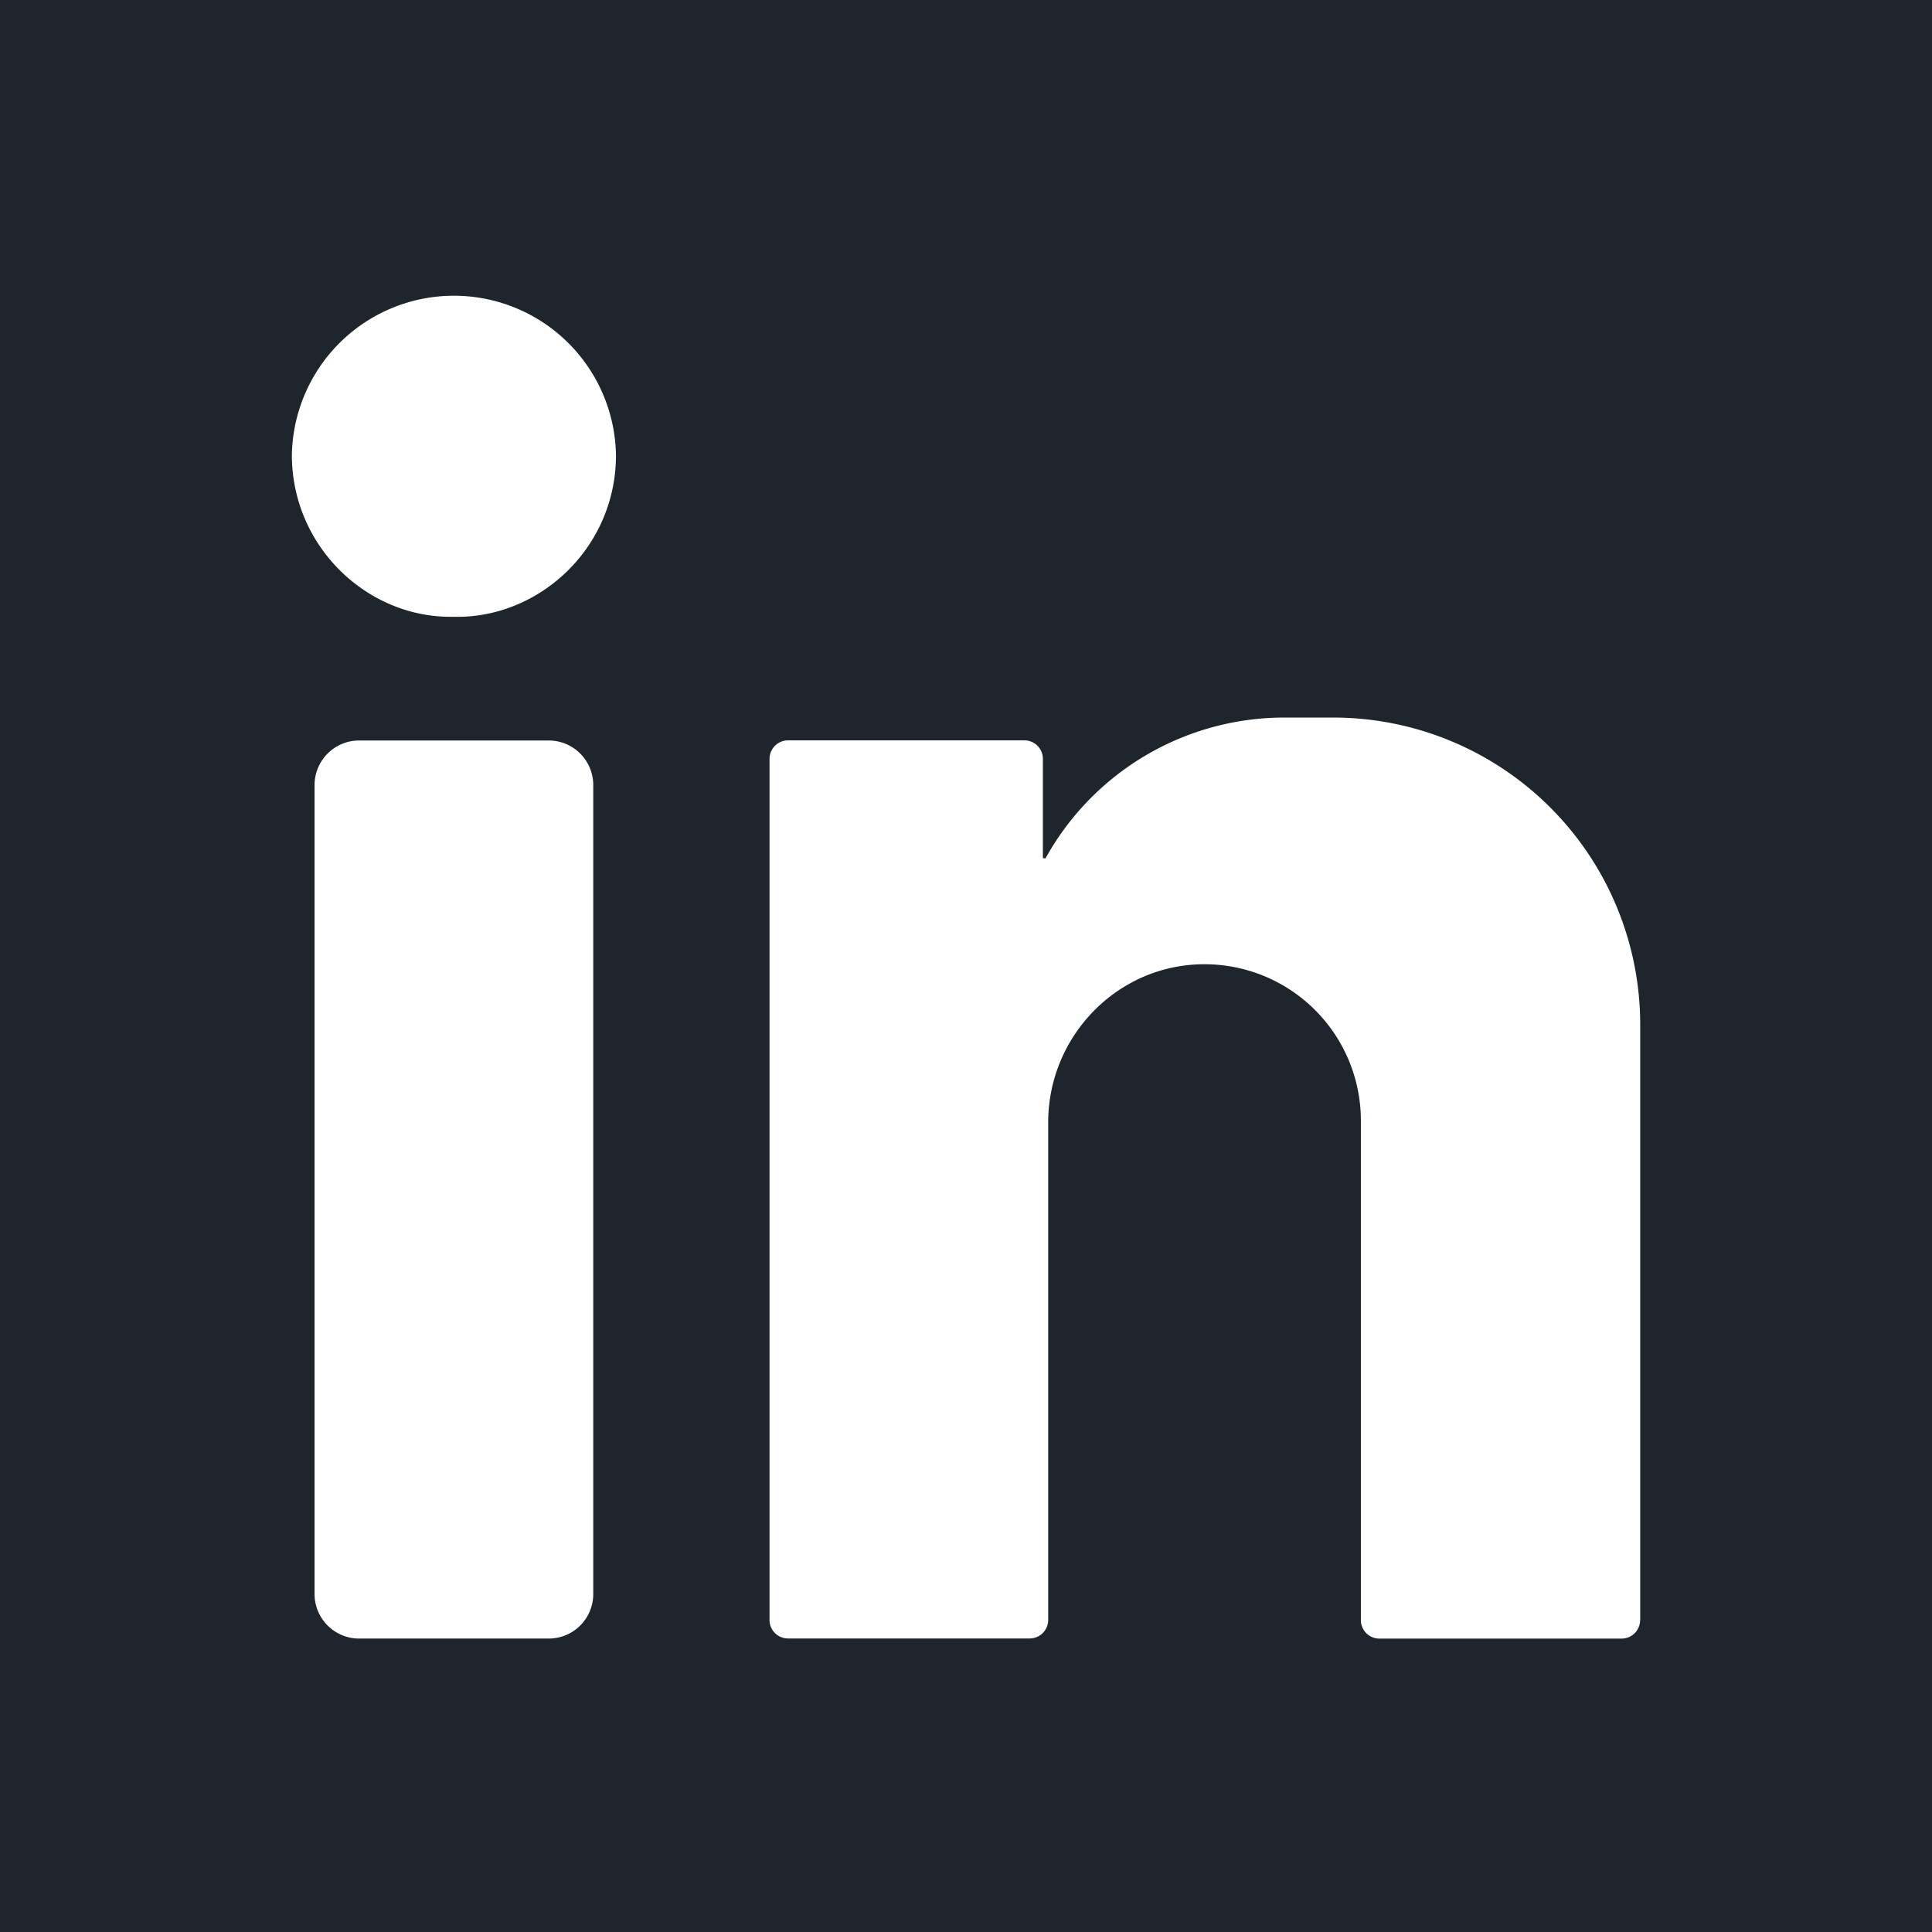 <svg id="Capa_1" data-name="Capa 1" xmlns="http://www.w3.org/2000/svg" viewBox="0 0 455.73 455.73"><defs><style>.cls-1{fill:#1f252d;}</style></defs><title>linkedin</title><path class="cls-1" d="M0,0V455.73H455.73V0ZM139.94,376a10.5,10.5,0,0,1-10.51,10.51H84.71A10.51,10.51,0,0,1,74.2,376V185.18a10.52,10.52,0,0,1,10.51-10.51h44.72a10.51,10.51,0,0,1,10.51,10.51ZM107,145.49c-20.31.41-38.16-16.55-38.15-38.19a38.23,38.23,0,0,1,76.45.15C145.25,129.41,127,146,107,145.49ZM386.88,382.15a4.37,4.37,0,0,1-4.36,4.37l-57.15,0a4.36,4.36,0,0,1-4.36-4.36V264.33a36.89,36.89,0,0,0-37.31-36.88c-20.28.23-36.45,17.07-36.45,37.35V382.12a4.37,4.37,0,0,1-4.37,4.37l-57,0a4.36,4.36,0,0,1-4.36-4.36V179a4.37,4.37,0,0,1,4.37-4.36h55.79A4.36,4.36,0,0,1,246,179v23.42a4.45,4.45,0,0,1,.6.08A64.41,64.41,0,0,1,303,169.26h11.47a72.43,72.43,0,0,1,72.43,72.42V382.15Z"/></svg>